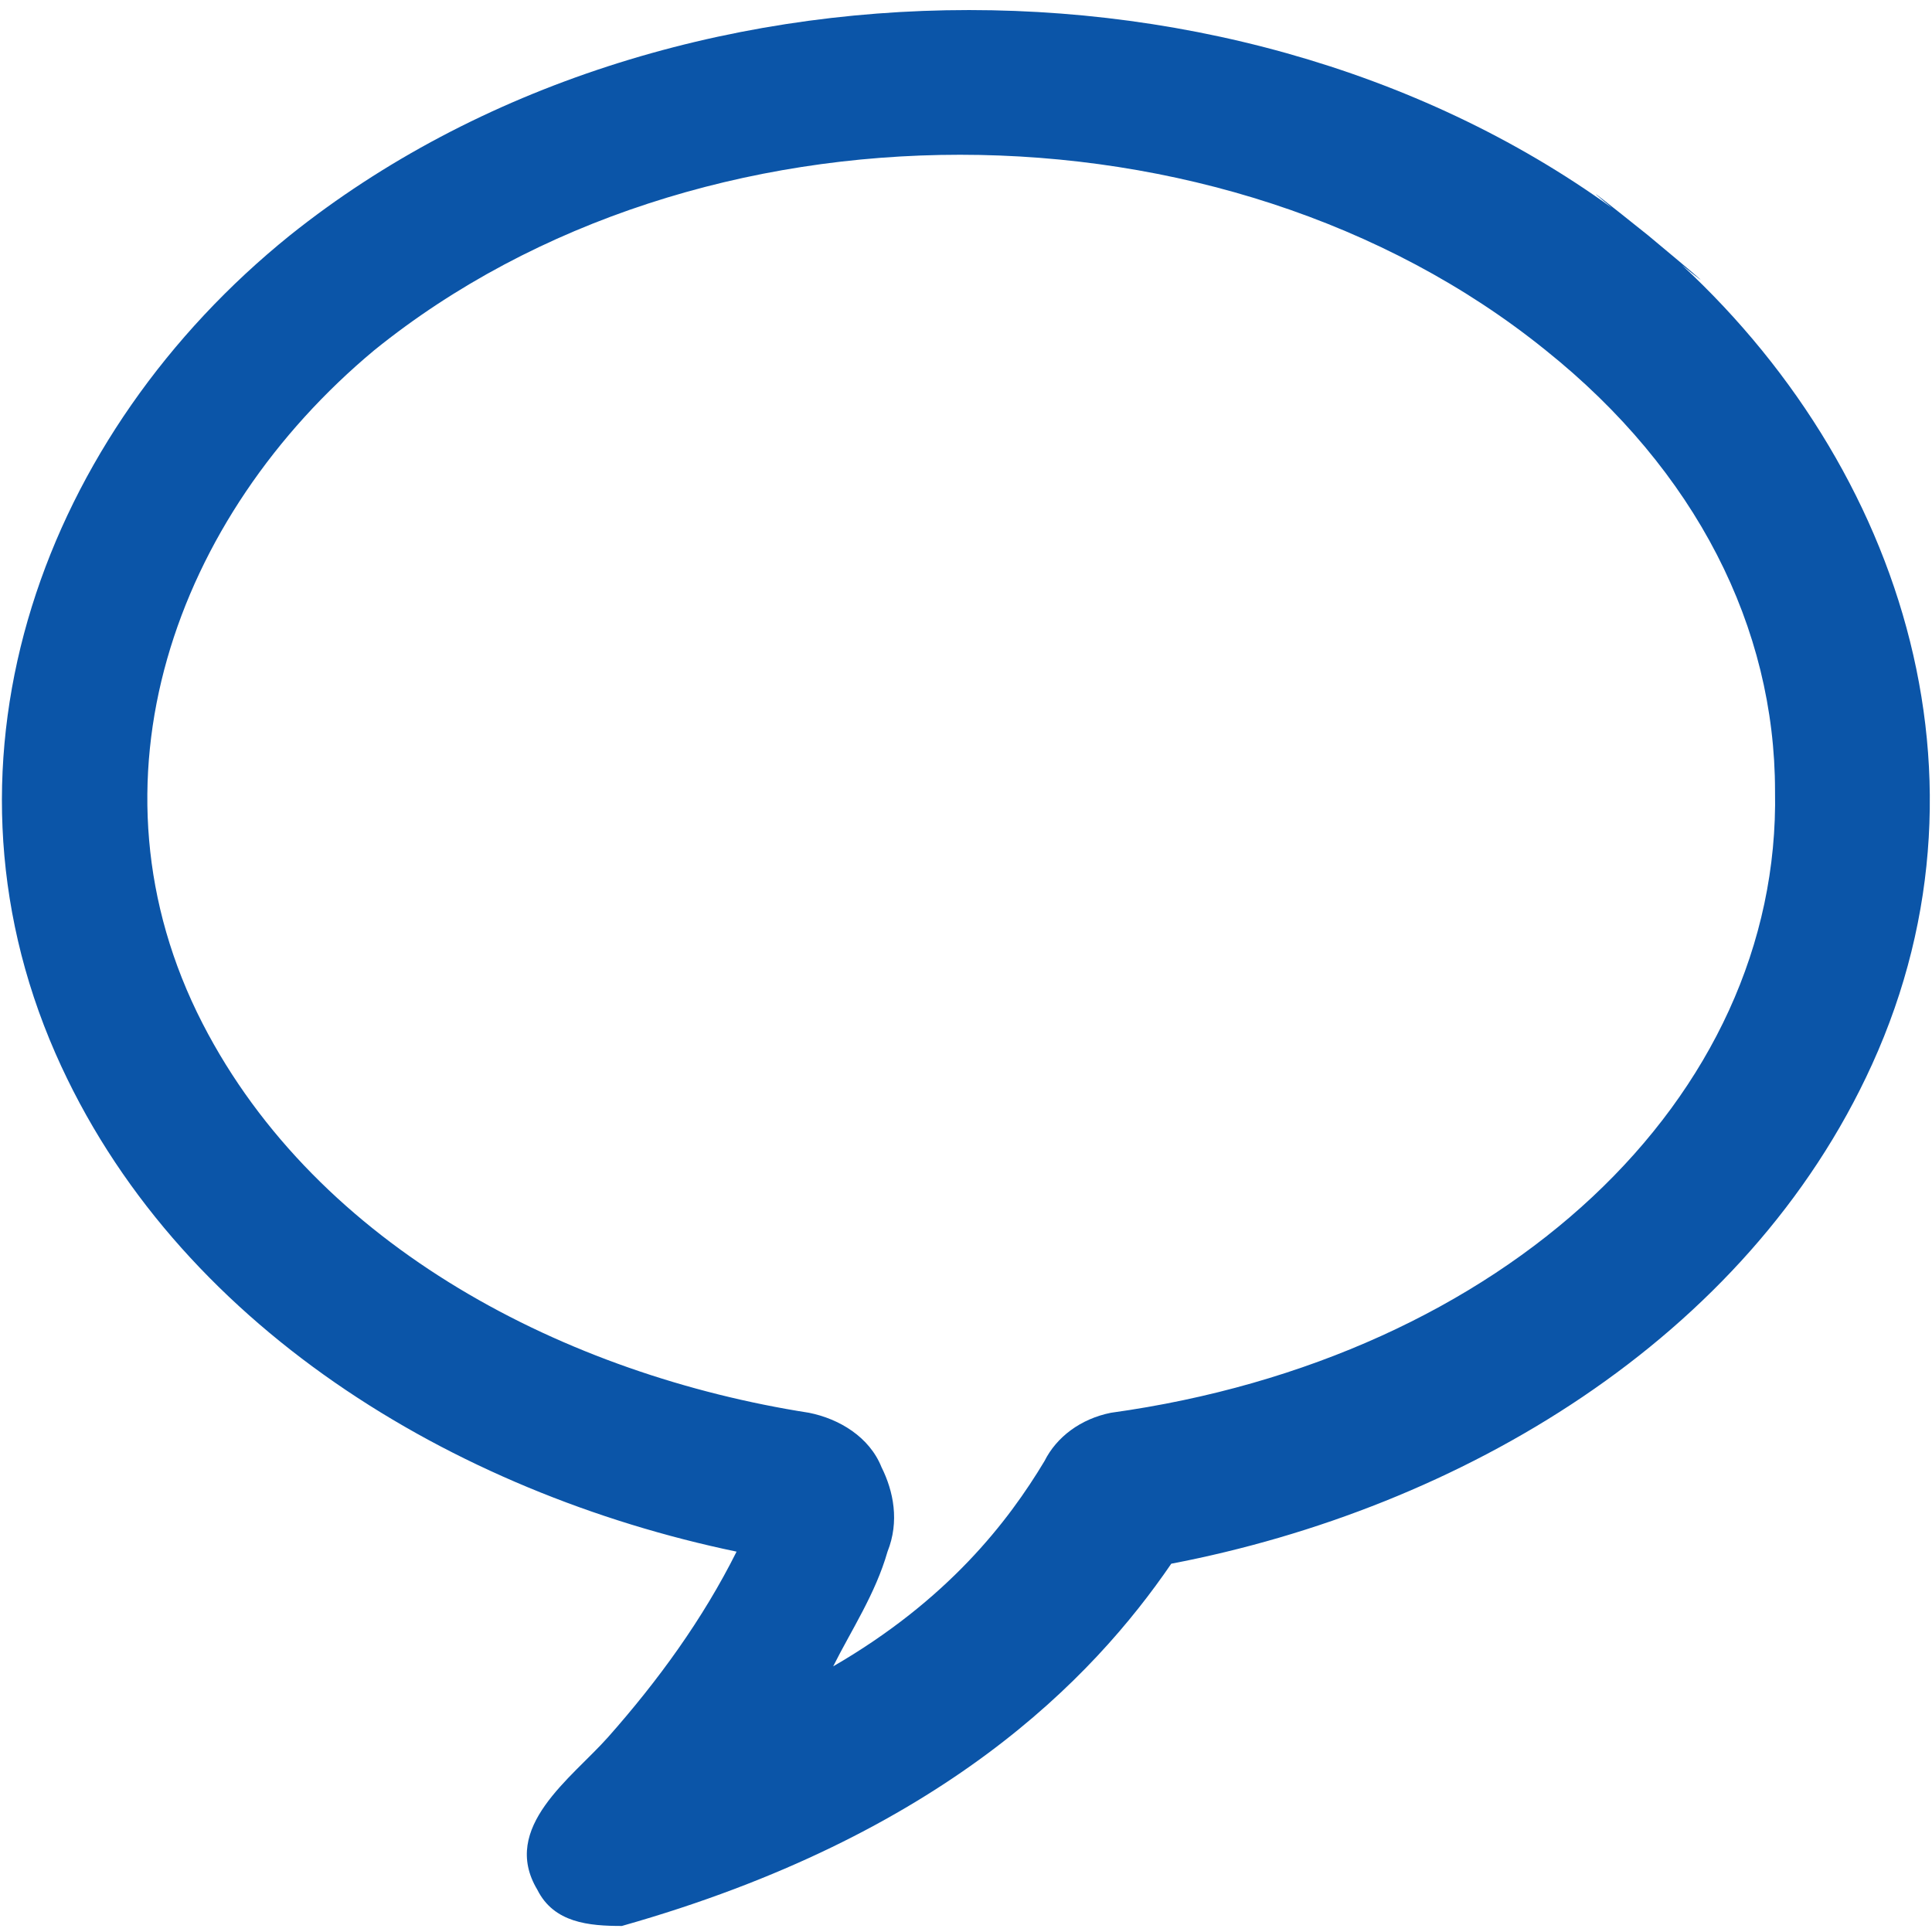 <?xml version="1.0" encoding="utf-8"?>
<!-- Generator: Adobe Illustrator 20.1.0, SVG Export Plug-In . SVG Version: 6.00 Build 0)  -->
<svg version="1.1" id="Layer_1" xmlns="http://www.w3.org/2000/svg" xmlns:xlink="http://www.w3.org/1999/xlink" x="0px" y="0px"
	 viewBox="0 0 32 32" style="enable-background:new 0 0 32 32;" xml:space="preserve">
<style type="text/css">
	.st0{fill:#0B55A8;}
</style>
<g>
	<path class="st0" d="M27.3,3.9c-6.22-4.976-16.276-4.98-22.5,0l0,0c-4.057,3.272-6.045,8.611-3.882,13.546
		C2.898,21.96,7.525,24.726,12.2,25.7c-0.559,1.118-1.3,2.137-2.128,3.072C9.47,29.451,8.28,30.267,8.9,31.3
		c0.274,0.549,0.855,0.6,1.4,0.6c5.3-1.5,7.8-4.1,9.1-6c4.778-0.916,9.528-3.703,11.606-8.267C33.259,12.684,31.343,7.269,27.3,3.9
		C24.3,1.5,30.3,6.4,27.3,3.9z M18.4,23.4c-0.5,0.1-0.9,0.4-1.1,0.8c-0.6,1-1.6,2.3-3.5,3.4c0.3-0.6,0.7-1.2,0.9-1.9
		c0.2-0.5,0.1-1-0.1-1.4c-0.2-0.5-0.7-0.8-1.2-0.9c-3.994-0.624-8.132-2.726-10.045-6.448C1.305,12.962,2.894,8.555,6.2,5.8
		c5.344-4.317,14.059-4.314,19.4,0c2.5,2,3.8,4.6,3.8,7.3C29.5,18.2,24.9,22.5,18.4,23.4C17.9,23.5,24.9,22.5,18.4,23.4z"/>
</g>
</svg>
